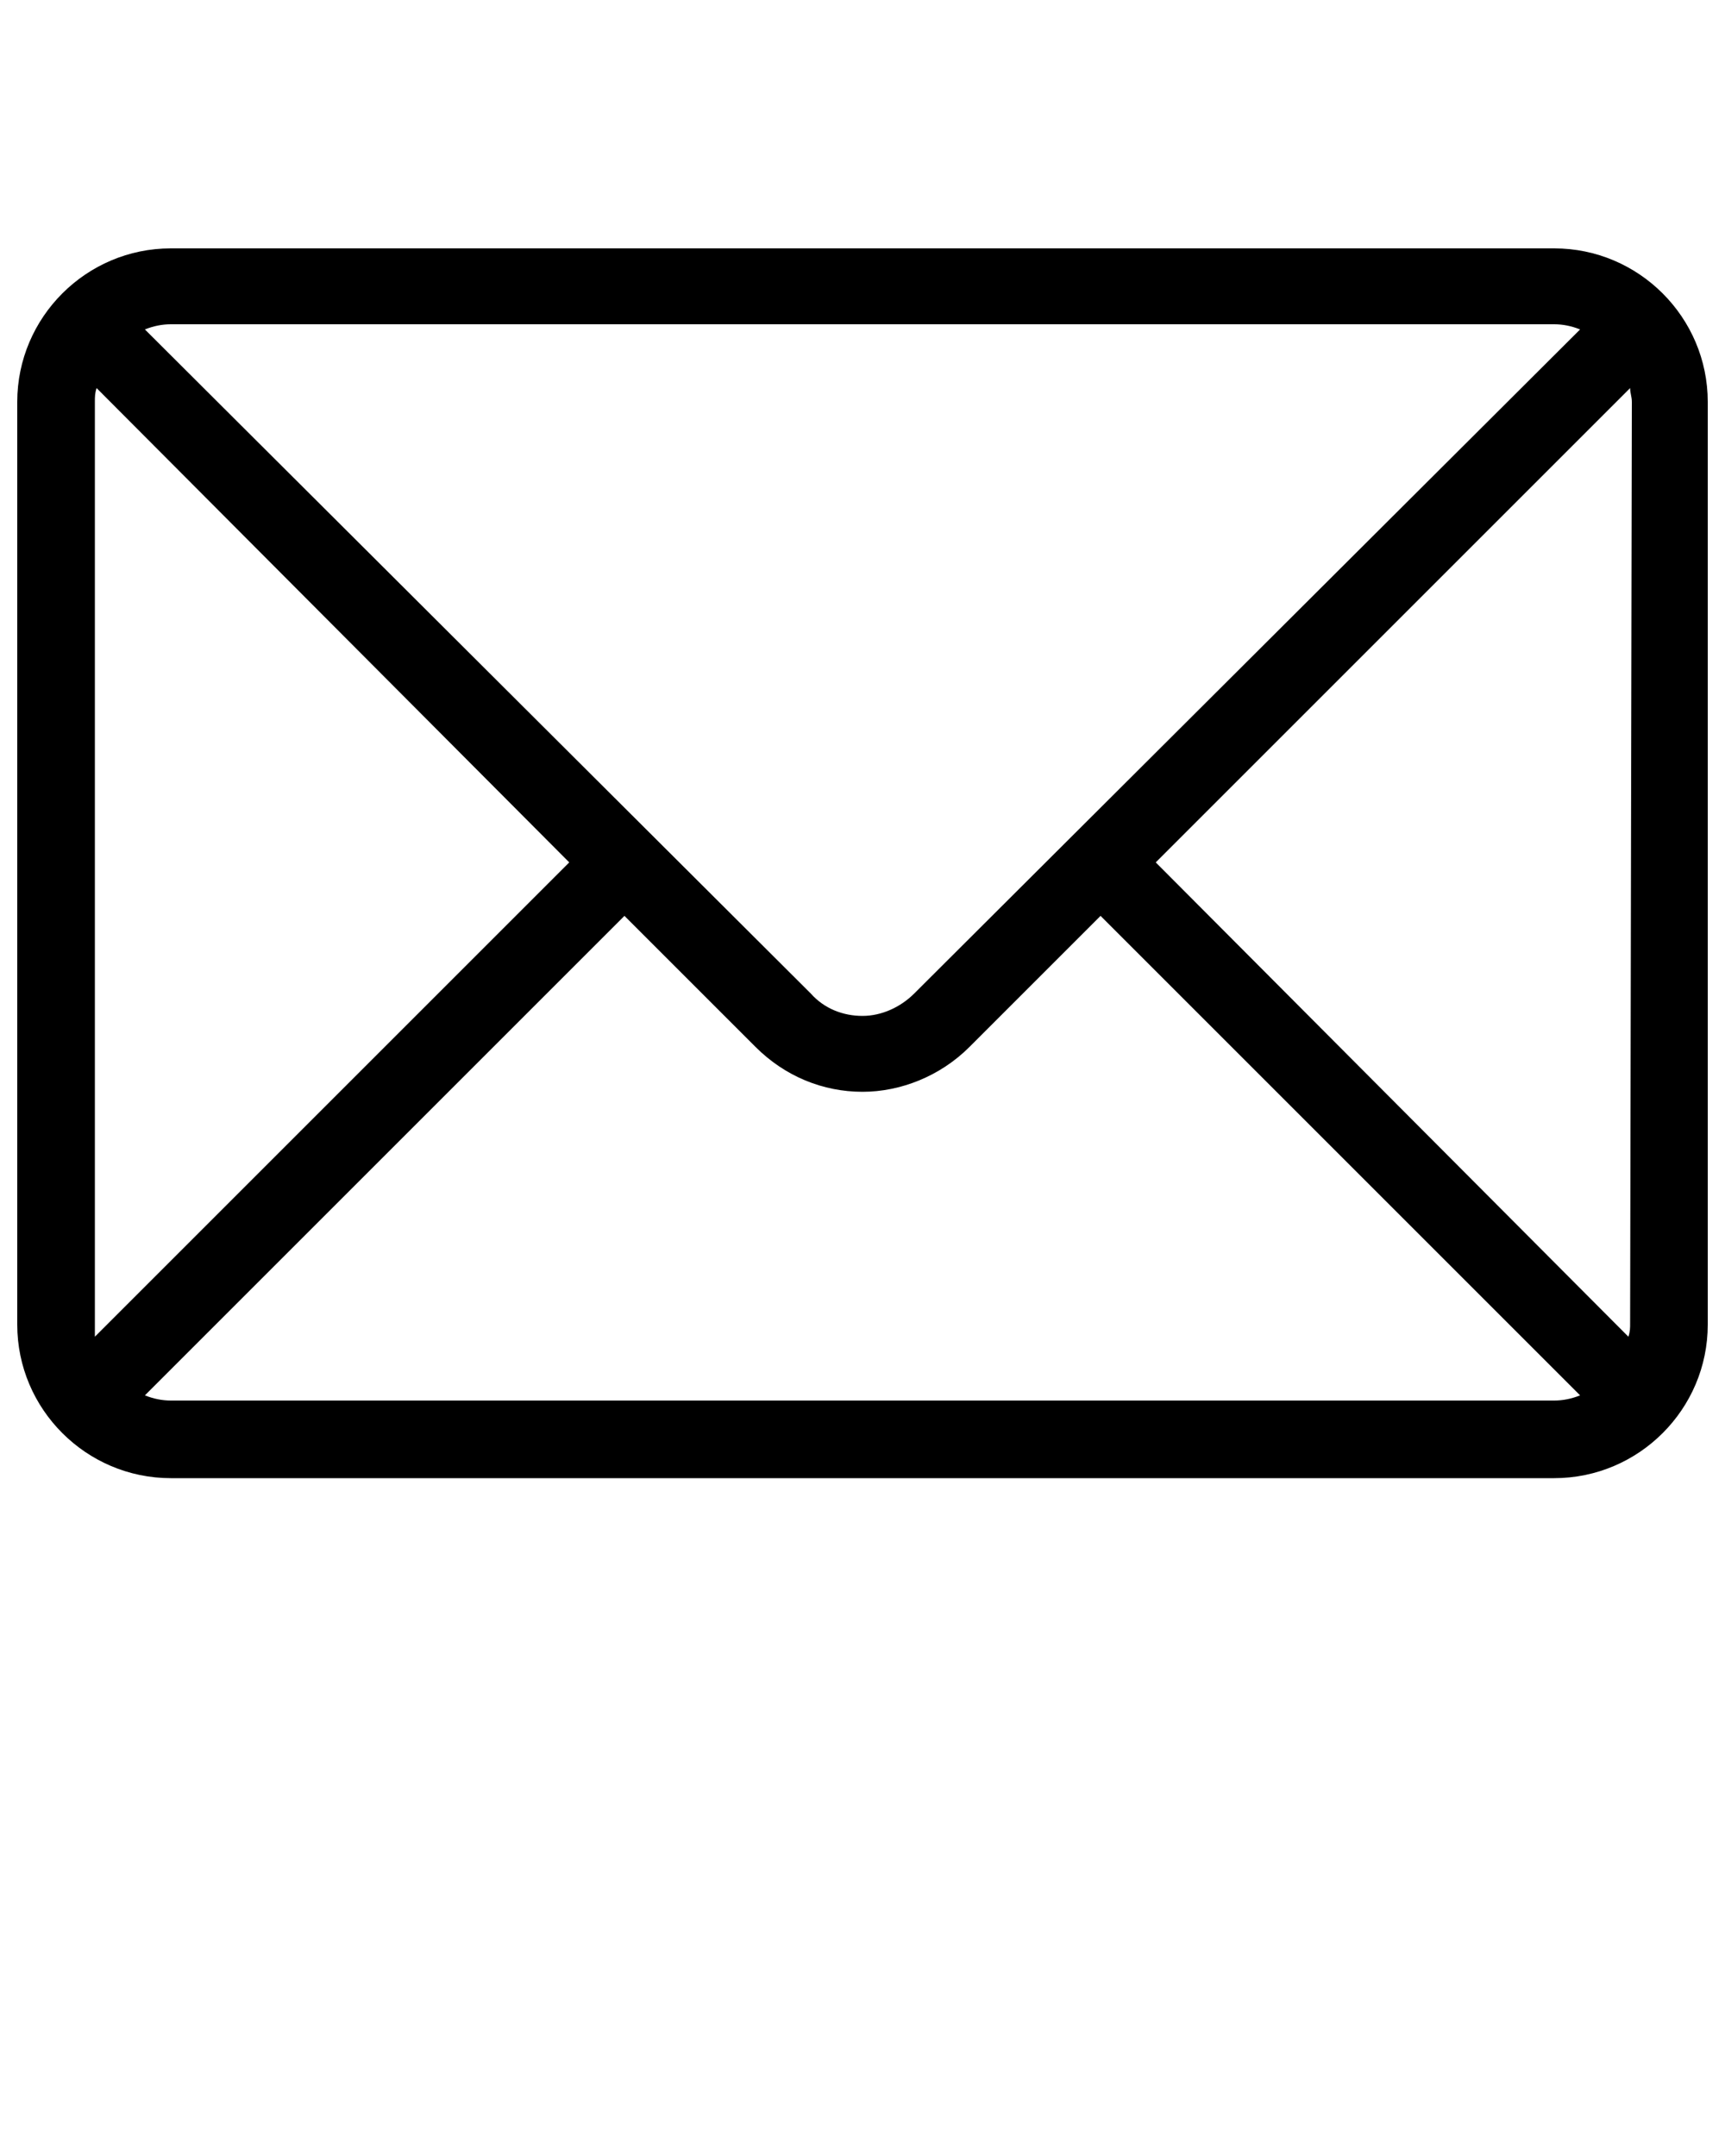 <svg xmlns="http://www.w3.org/2000/svg" xmlns:xlink="http://www.w3.org/1999/xlink" version="1.1" x="0px" y="0px" viewBox="0 0 100 125" style="enable-background:new 0 0 100 100;" xml:space="preserve"><g><g><path d="M90.1,14.4H9.9c-4.9,0-8.9,4-8.9,8.9v53.5c0,4.9,4,8.9,8.9,8.9h80.2c4.9,0,8.9-4,8.9-8.9V23.3C99,18.4,95,14.4,90.1,14.4z     M9.9,18.8h80.2c0.5,0,1,0.1,1.5,0.3L53,57.6c-0.8,0.8-1.9,1.3-3,1.3s-2.2-0.4-3-1.3L8.4,19.1C8.9,18.9,9.4,18.8,9.9,18.8z     M5.5,76.7V23.3c0-0.3,0-0.5,0.1-0.8L33,50L5.5,77.5C5.5,77.2,5.5,77,5.5,76.7z M90.1,81.2H9.9c-0.5,0-1-0.1-1.5-0.3l27.8-27.8    l7.6,7.6c1.7,1.7,3.9,2.6,6.2,2.6c2.2,0,4.5-0.9,6.2-2.6l7.6-7.6l27.8,27.8C91.1,81.1,90.6,81.2,90.1,81.2z M94.5,76.7    c0,0.3,0,0.5-0.1,0.8L67,50l27.5-27.5c0,0.3,0.1,0.5,0.1,0.8L94.5,76.7L94.5,76.7z"/></g></g></svg>